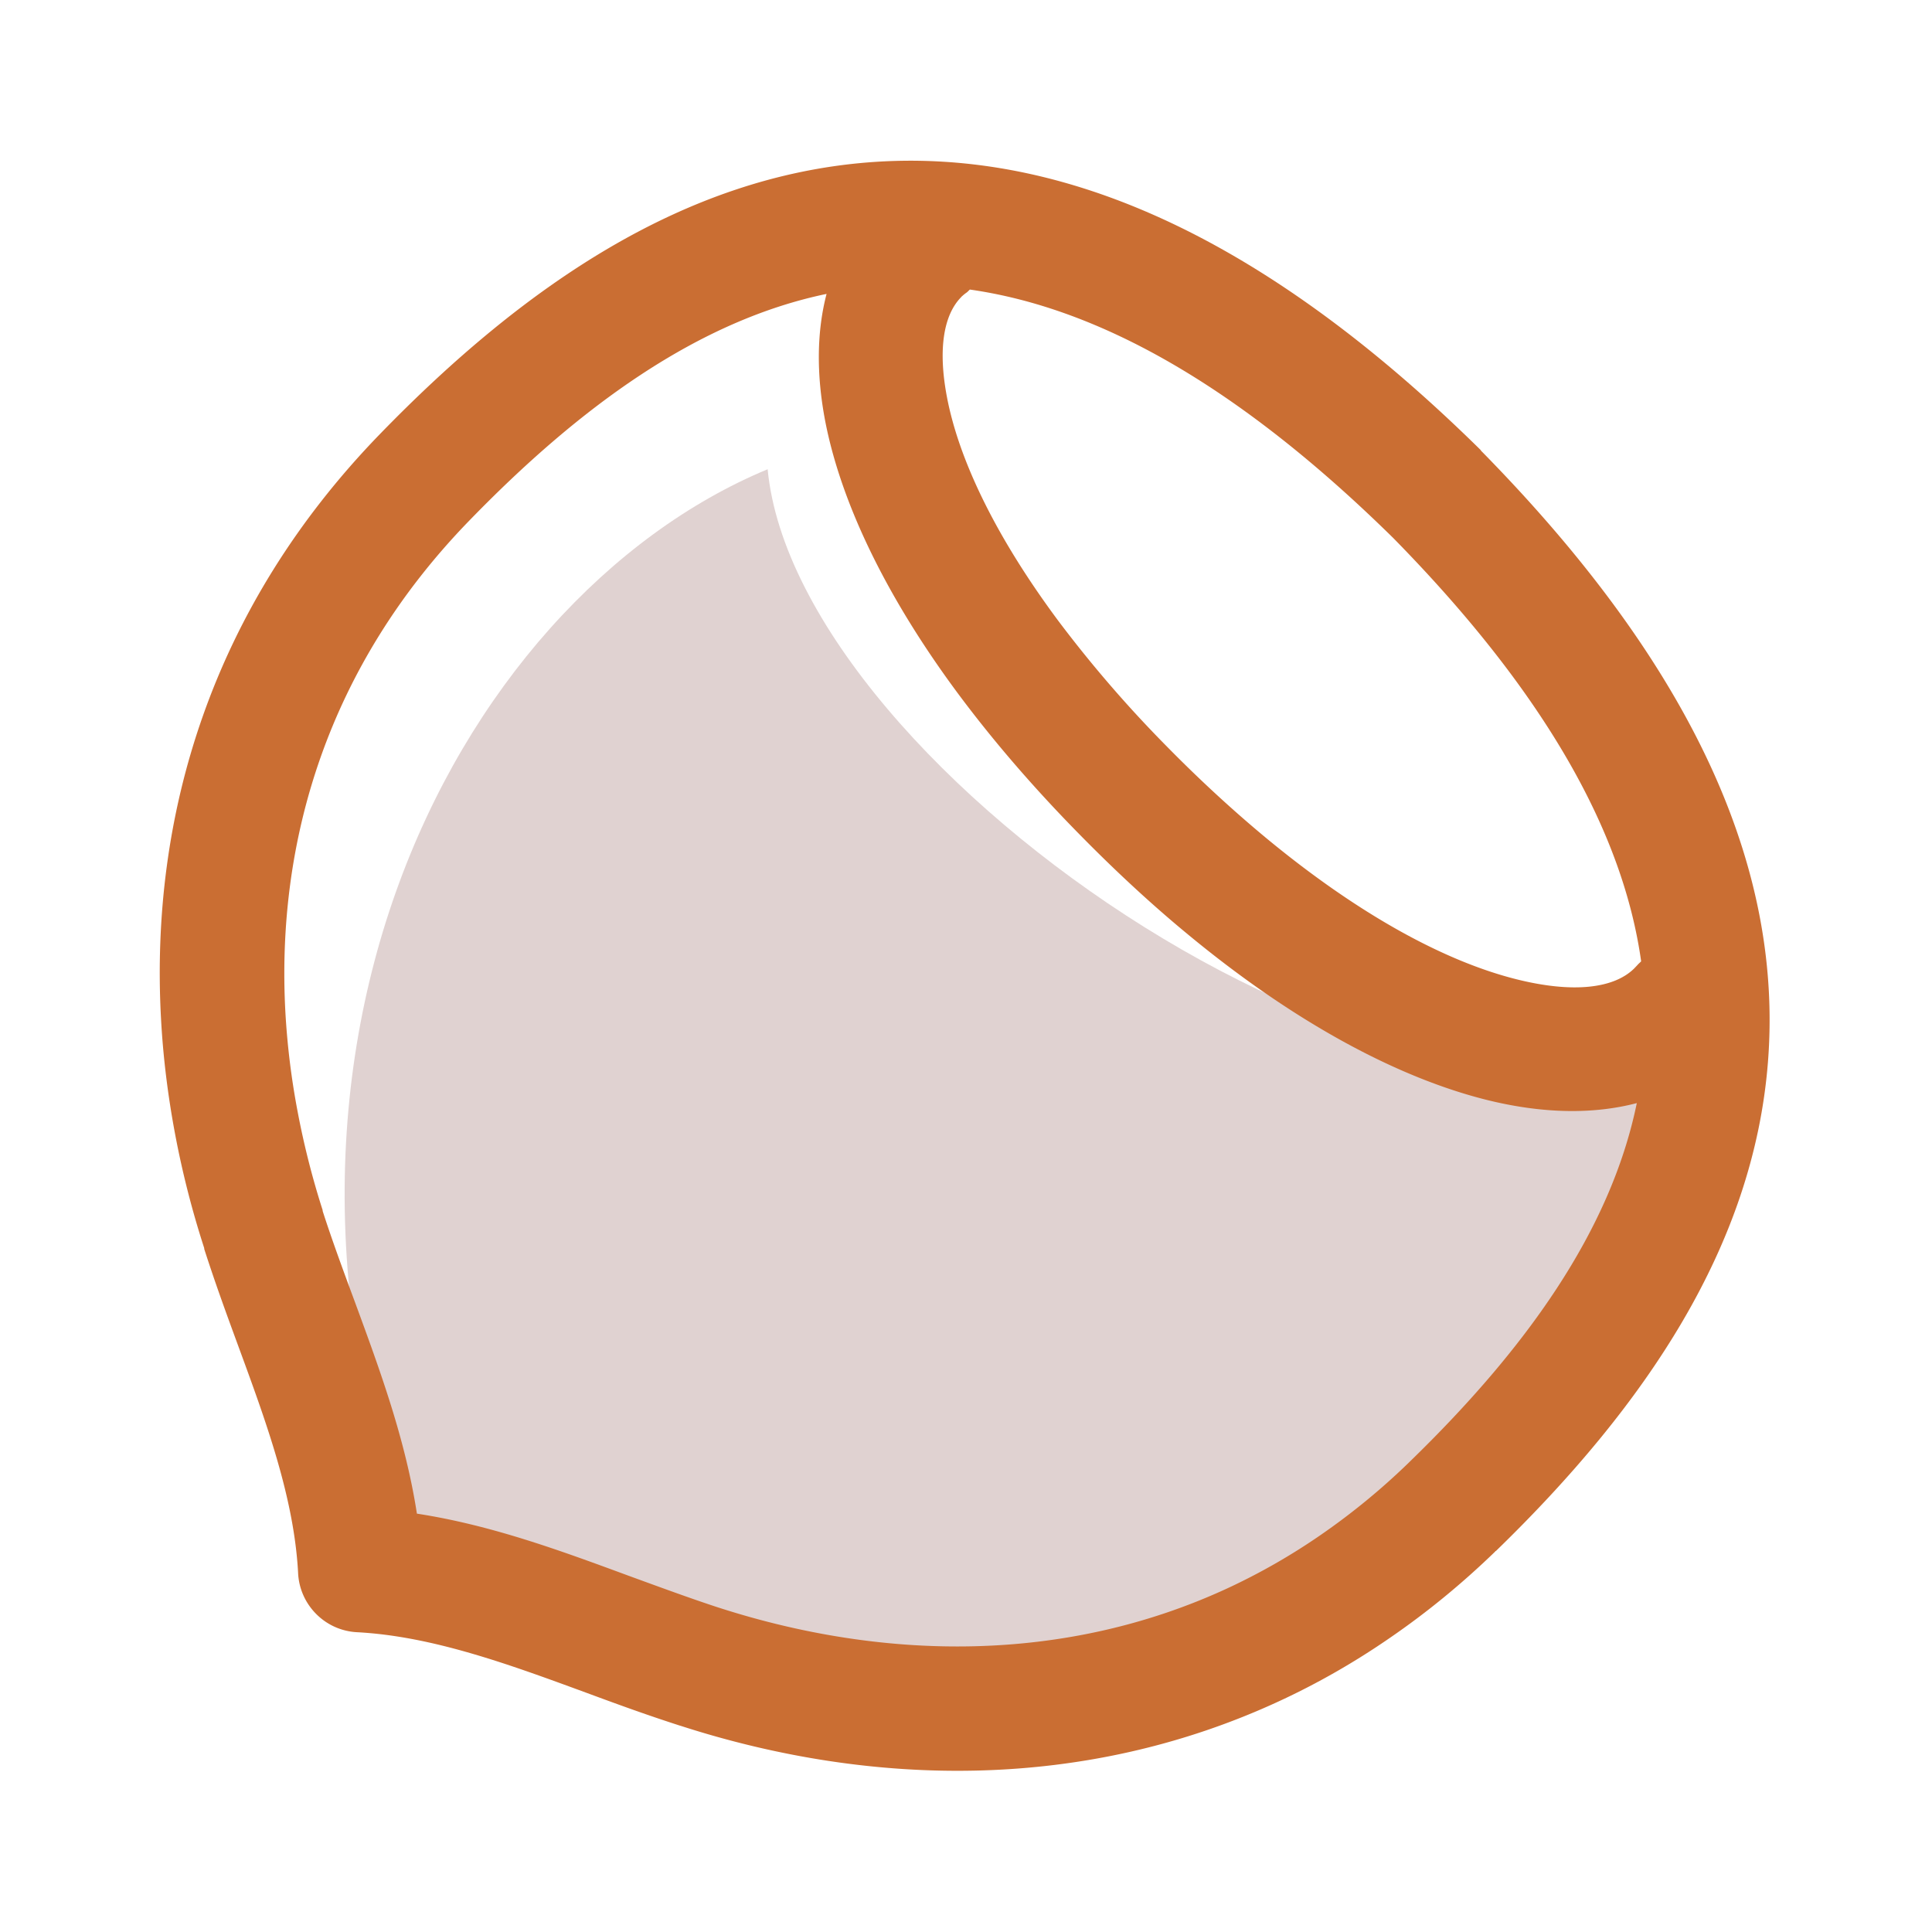 <svg xmlns="http://www.w3.org/2000/svg" width="24" height="24" viewBox="0 0 24 24"><path d="M77.464 20.188c-2.985-6.745.164-12.736 4.072-14.359.359 3.768 8.175 9.078 11.852 6.975.128 2.006-1.601 3.772-3.846 6.228-2.244 2.457-8.893 2.765-12.078 1.156" style="display:inline;fill:#e0d2d1;fill-opacity:1;fill-rule:evenodd;stroke:none;stroke-width:.006" transform="translate(-72)"/><path d="m89.513 18.157-.01.01a8.507 8.507 0 0 1-1.1.903 7.871 7.871 0 0 1-1.154.66c-2.03.94-4.27.9-6.31.244l-.019-.006c-.337-.11-.723-.252-1.107-.392-.862-.318-1.715-.632-2.634-.773-.142-.92-.455-1.772-.772-2.634-.144-.388-.288-.78-.399-1.126v-.01a10.211 10.211 0 0 1-.31-1.22 9.41 9.41 0 0 1-.153-1.243c-.115-2.12.525-4.29 2.282-6.1 1.38-1.423 2.847-2.488 4.441-2.819-.12.459-.13.99-.017 1.58.188.97.719 2.13 1.65 3.385.418.562.916 1.146 1.501 1.741.458.467.905.879 1.337 1.236 1.367 1.134 2.652 1.801 3.728 2.07v-.001.001c.704.175 1.332.18 1.866.04-.328 1.6-1.394 3.07-2.82 4.454zm2.874-6.215c-.016.017-.033.03-.048.048l-.04.042c-.255.25-.765.307-1.46.133-.868-.217-1.938-.784-3.119-1.762-.402-.334-.812-.71-1.222-1.127a15.266 15.266 0 0 1-1.362-1.578c-.784-1.058-1.225-2-1.371-2.757-.115-.595-.046-1.029.178-1.253v-.002l.01-.008a.469.469 0 0 1 .055-.044c.015-.011.026-.025.04-.037 1.561.222 3.295 1.155 5.256 3.083 1.93 1.963 2.864 3.7 3.083 5.263zm-1.99-6.348-.01-.01c-2.812-2.768-5.318-3.746-7.599-3.567-2.283.18-4.264 1.516-6.07 3.377C74.626 7.551 73.863 10.13 74 12.65c.026.487.087.972.177 1.448.09.475.21.945.36 1.407v.01c.14.435.278.811.416 1.187.351.956.699 1.898.75 2.834.016.394.33.719.732.74.939.05 1.884.398 2.843.75.368.136.738.272 1.167.41l.02.006c2.382.768 5.016.807 7.427-.31.469-.217.932-.48 1.383-.792.448-.308.883-.663 1.3-1.067v-.003l.01-.005c1.861-1.806 3.197-3.788 3.377-6.07.18-2.282-.799-4.787-3.568-7.6" style="fill:#ca6e33;fill-opacity:1;fill-rule:evenodd;stroke:none;stroke-width:.006" transform="translate(-72)"/></svg>